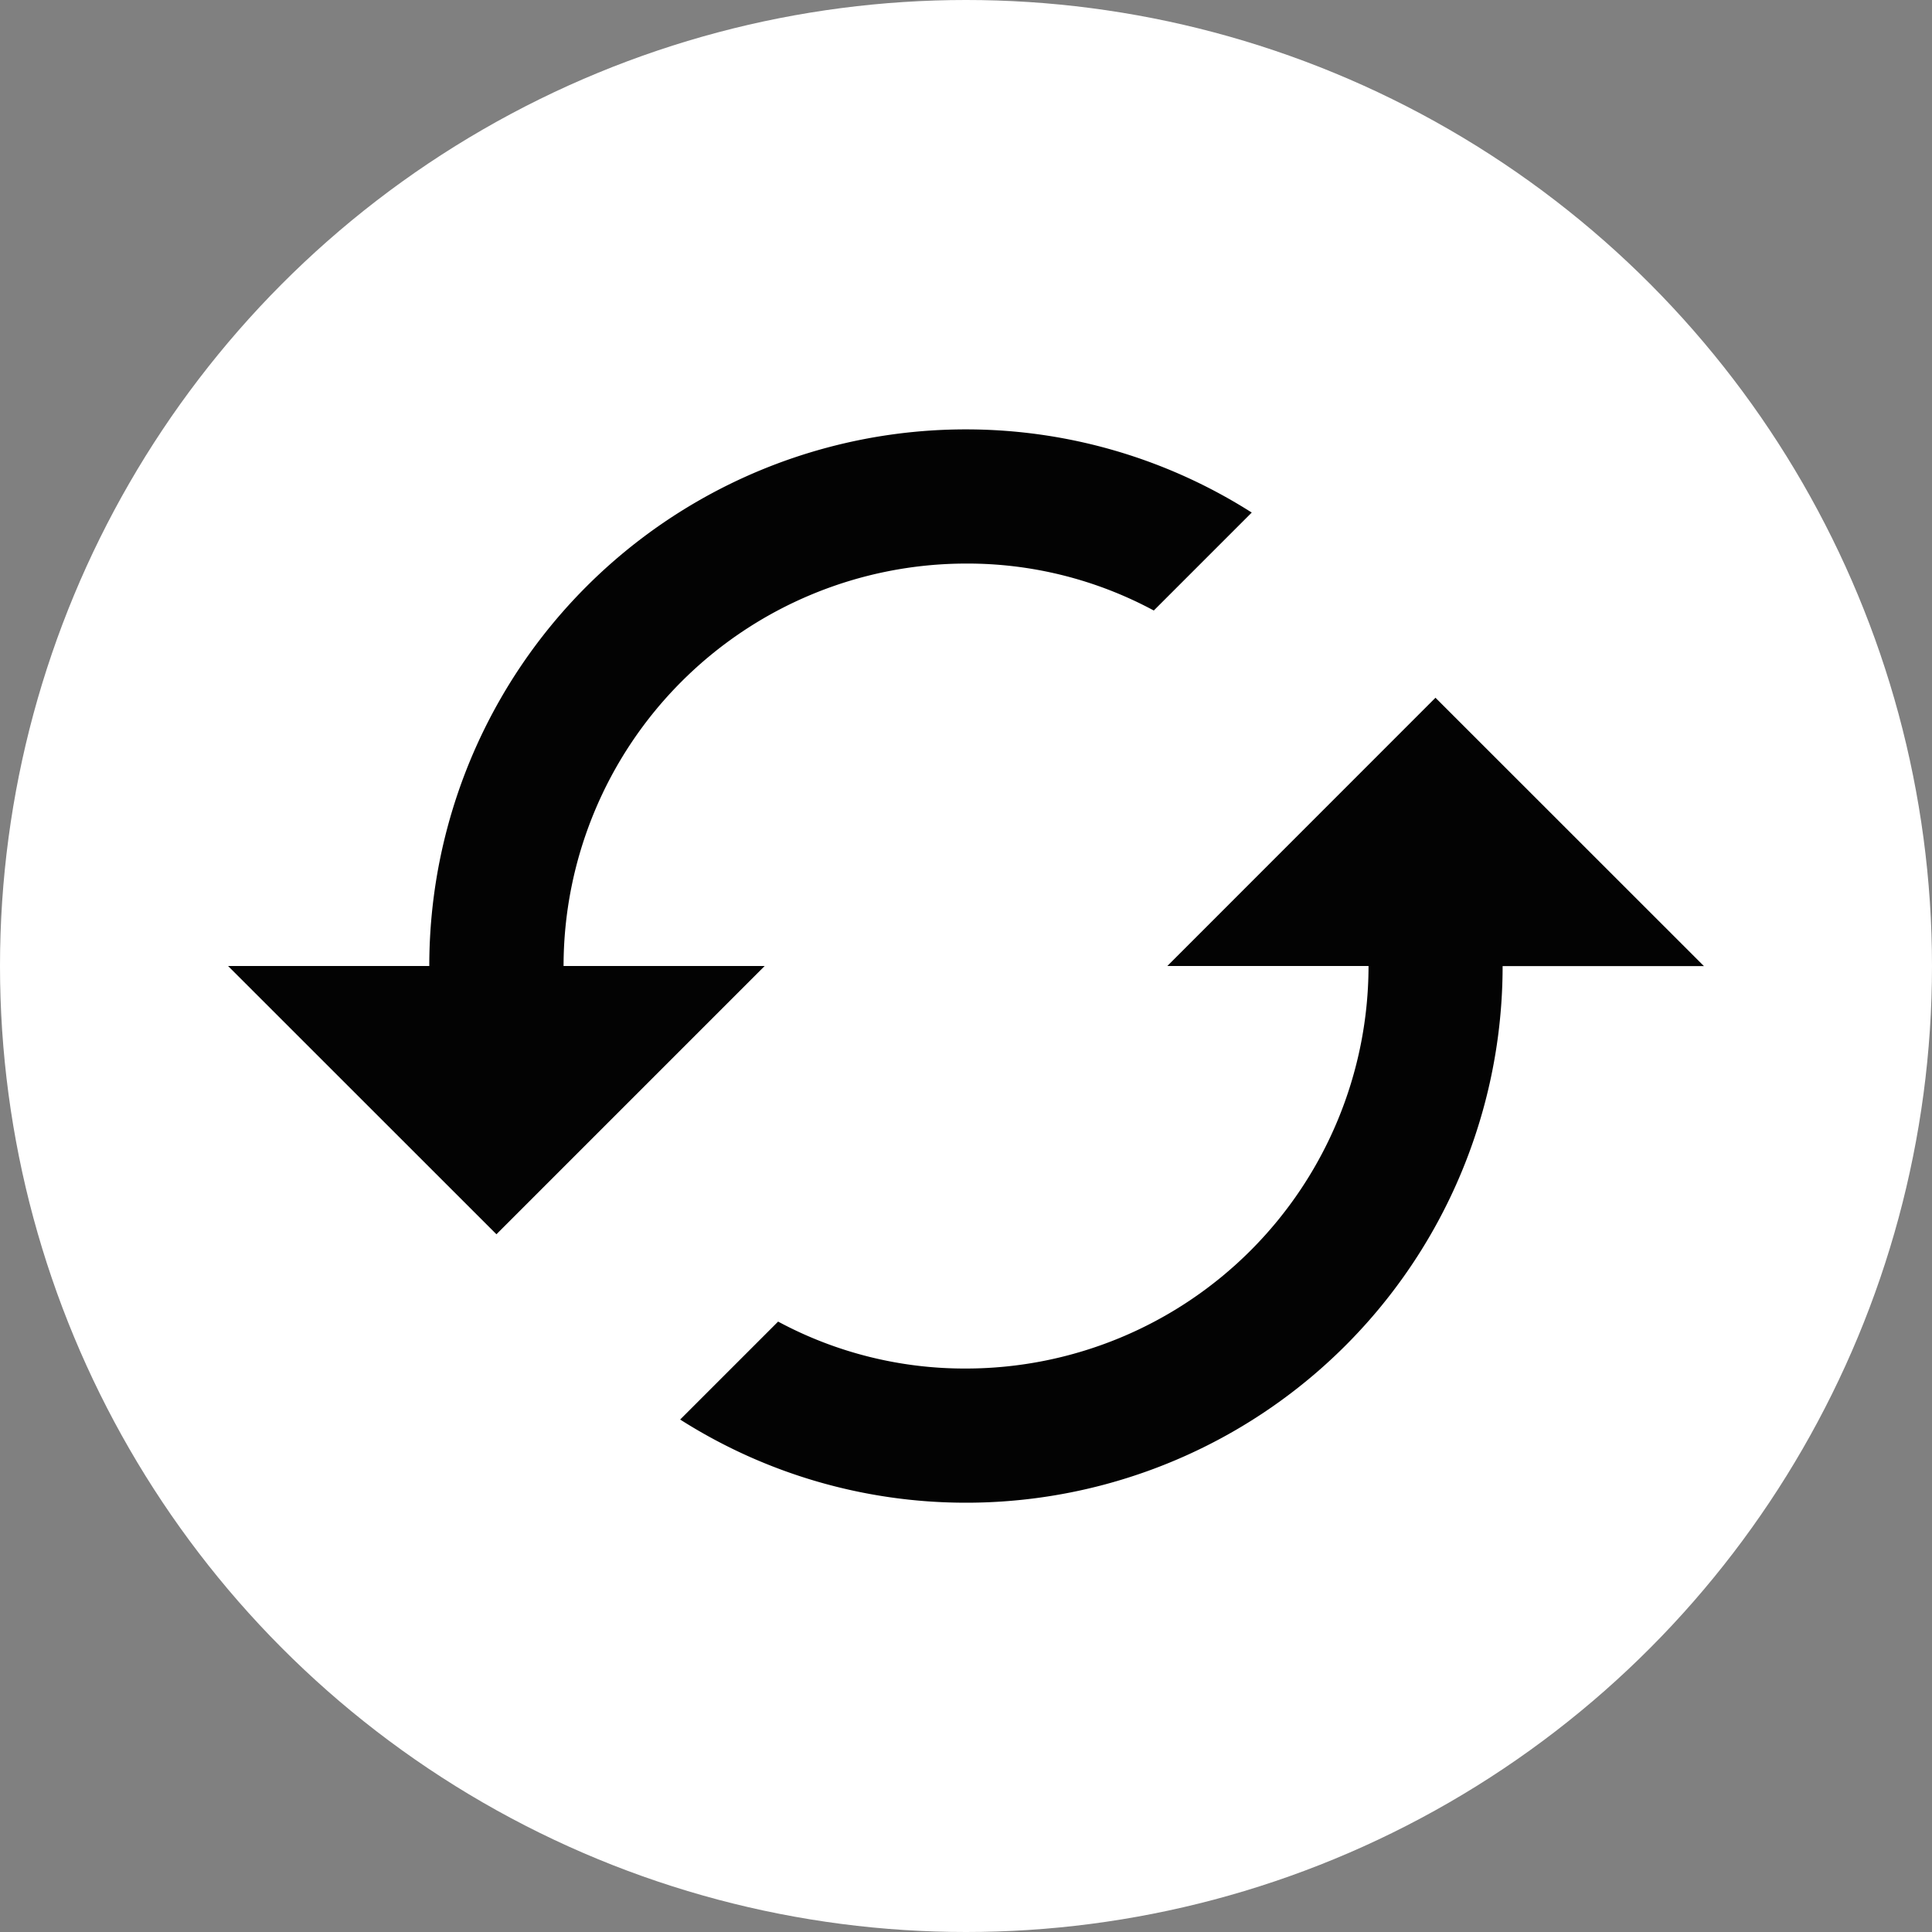 <svg xmlns="http://www.w3.org/2000/svg" fill="none" viewBox="0 0 20 20">
    <rect x="0" y="0" width="20" height="20" fill="#808080" stroke="none"/>
    <circle cx="10" cy="10" r="10" fill="#fff"/>
    <path fill="#030303" d="M14.86 7.223 12.084 10h2.083A4.17 4.17 0 0 1 10 14.167a4.077 4.077 0 0 1-1.945-.486l-1.014 1.014a5.507 5.507 0 0 0 2.959.861 5.554 5.554 0 0 0 5.555-5.555h2.084L14.86 7.223ZM5.834 10A4.17 4.17 0 0 1 10 5.834a4.07 4.07 0 0 1 1.944.486l1.014-1.014A5.508 5.508 0 0 0 10 4.445 5.554 5.554 0 0 0 4.444 10H2.361l2.778 2.777L7.916 10H5.833Z"/>
</svg>
